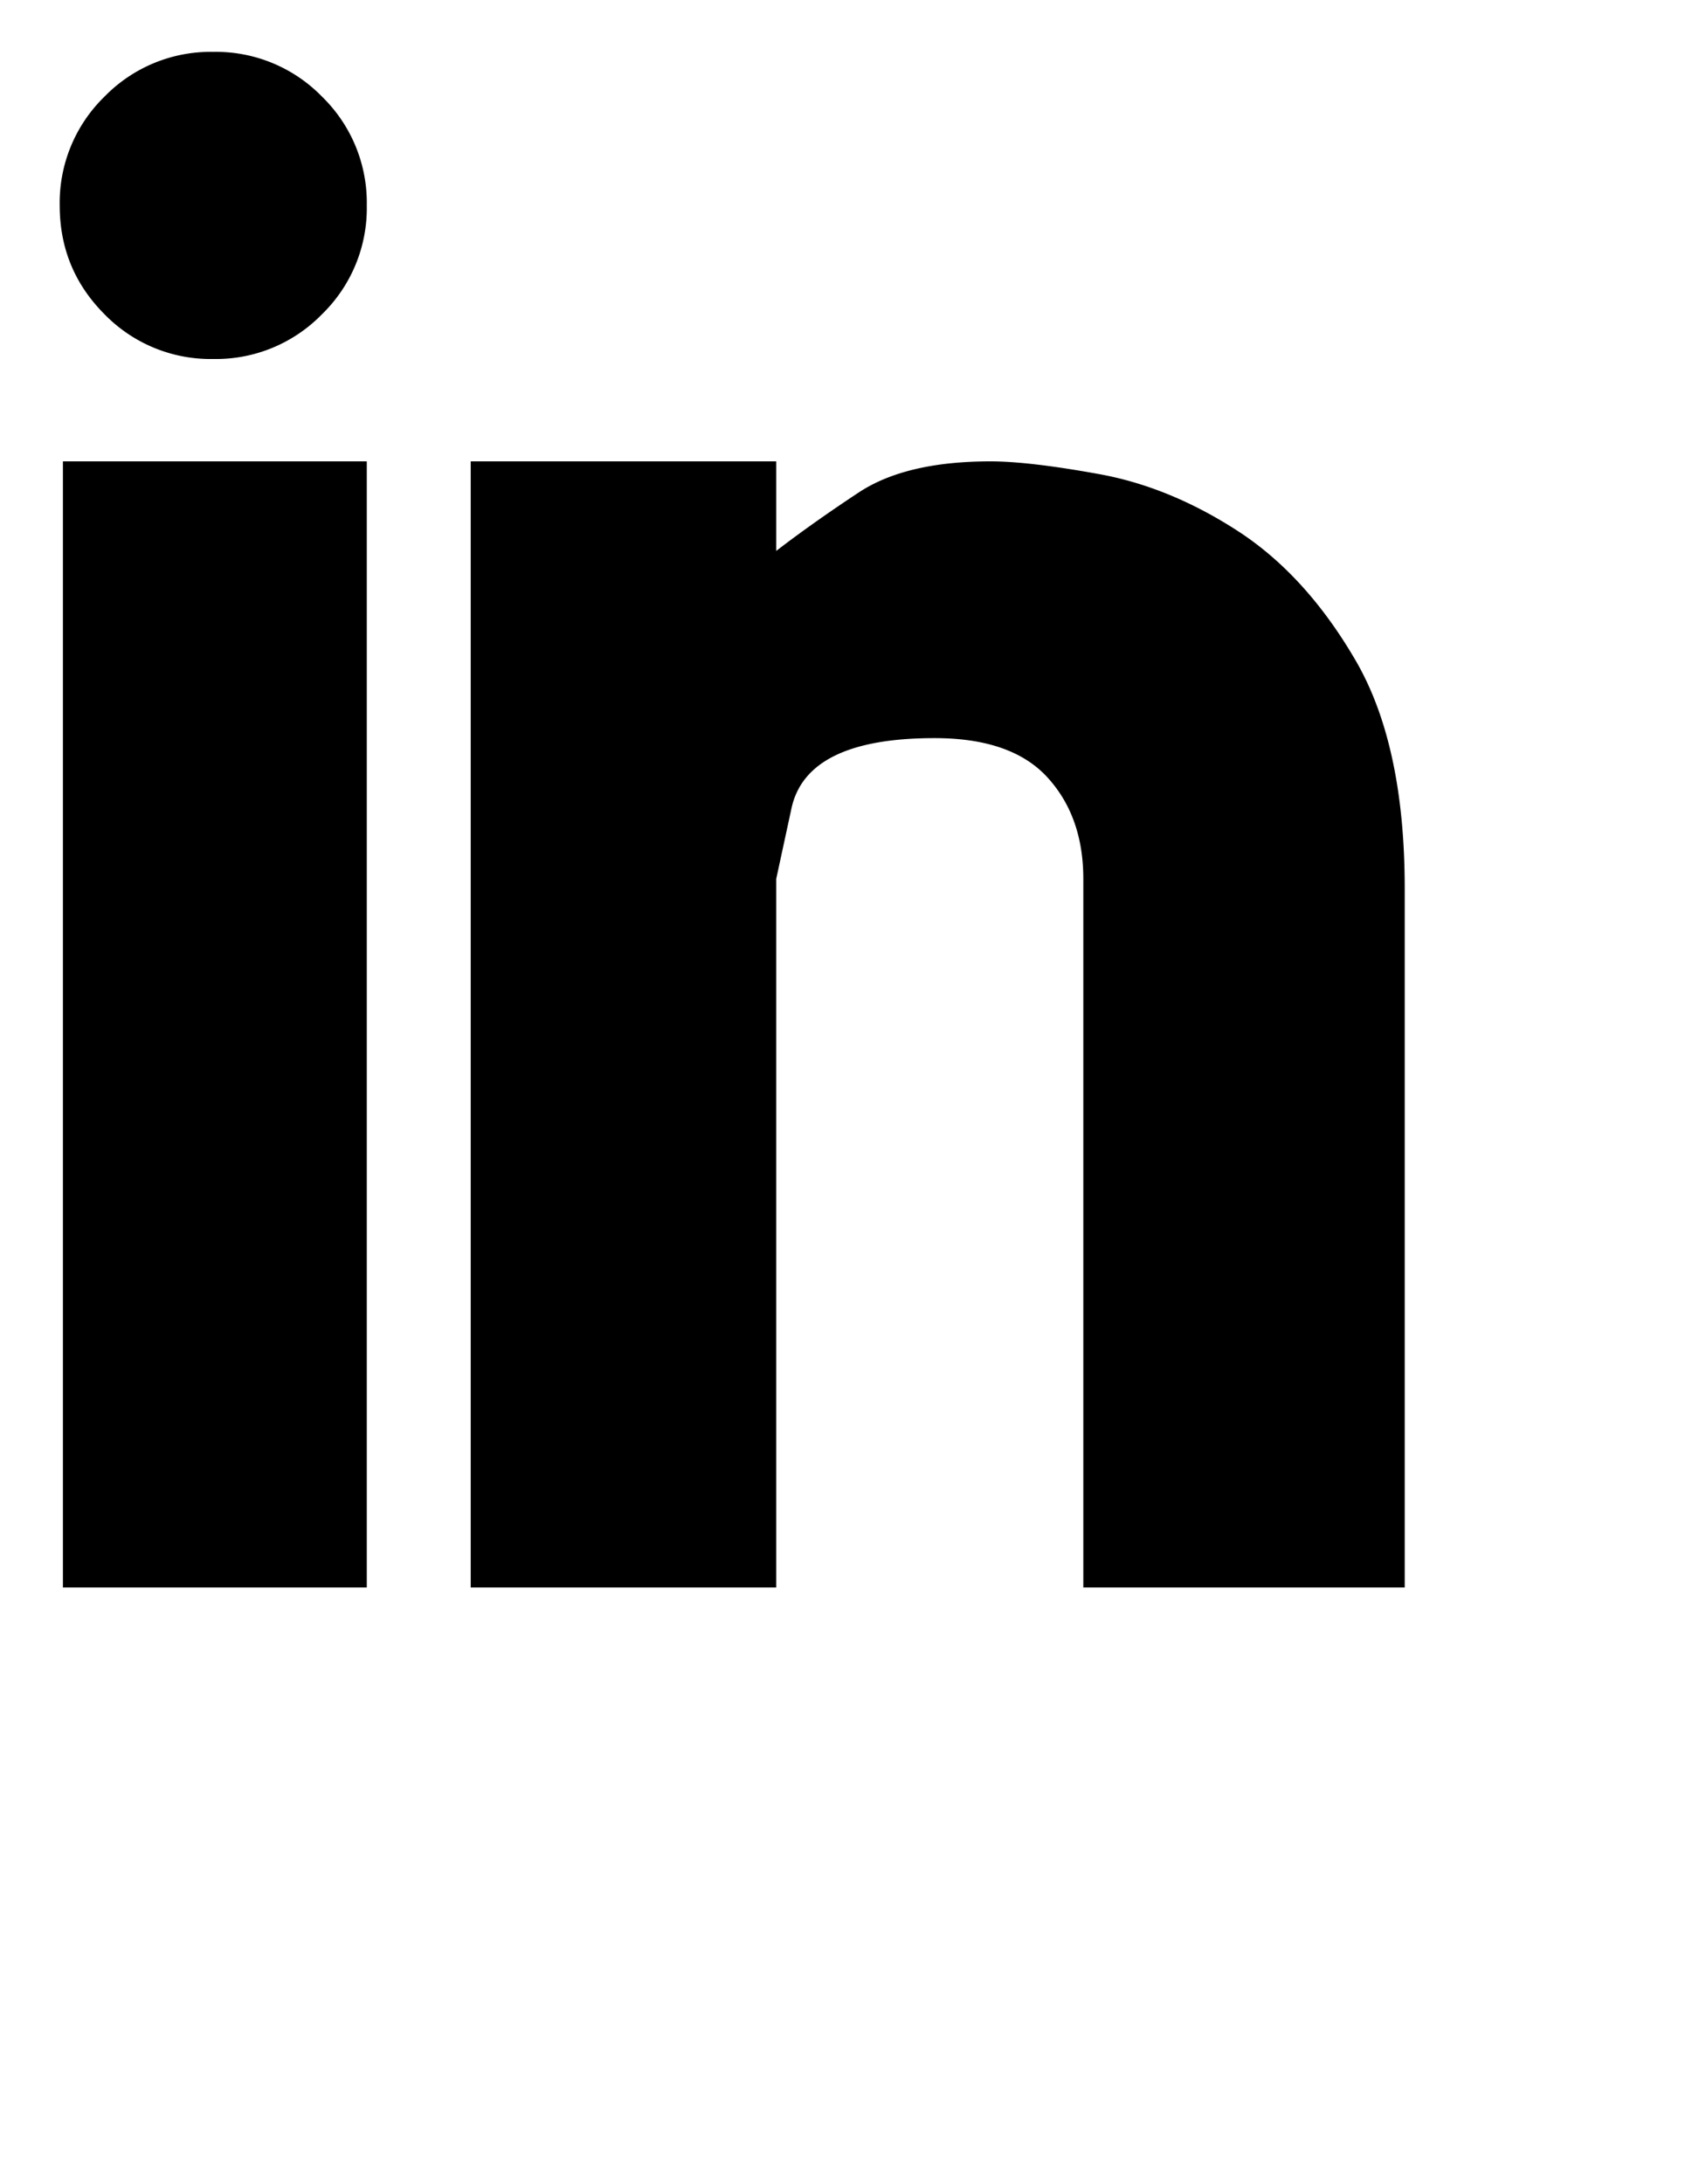 <svg width="25" height="32" xmlns="http://www.w3.org/2000/svg">
    <path
        d="M.922 6.76h4.453v16.5H.922V6.76zm13.594 0c-.829 0-1.473.152-1.934.457-.46.304-.863.59-1.207.855V6.76H6.898v16.5h4.477V12.877l.223-1.031c.148-.688.847-1.031 2.097-1.031.75 0 1.301.19 1.653.574.351.383.527.879.527 1.488V23.26h4.71V13.018c0-1.407-.241-2.524-.726-3.352-.484-.828-1.058-1.457-1.722-1.887-.664-.43-1.34-.707-2.028-.832-.687-.125-1.218-.187-1.593-.187zM.875 3.01c0 .625.219 1.156.656 1.594a2.17 2.17 0 0 0 1.594.656 2.17 2.17 0 0 0 1.594-.656 2.17 2.17 0 0 0 .656-1.594 2.17 2.17 0 0 0-.656-1.594A2.17 2.17 0 0 0 3.125.76a2.17 2.17 0 0 0-1.594.656A2.17 2.17 0 0 0 .875 3.01z"
        fill="currentColor" />
</svg>